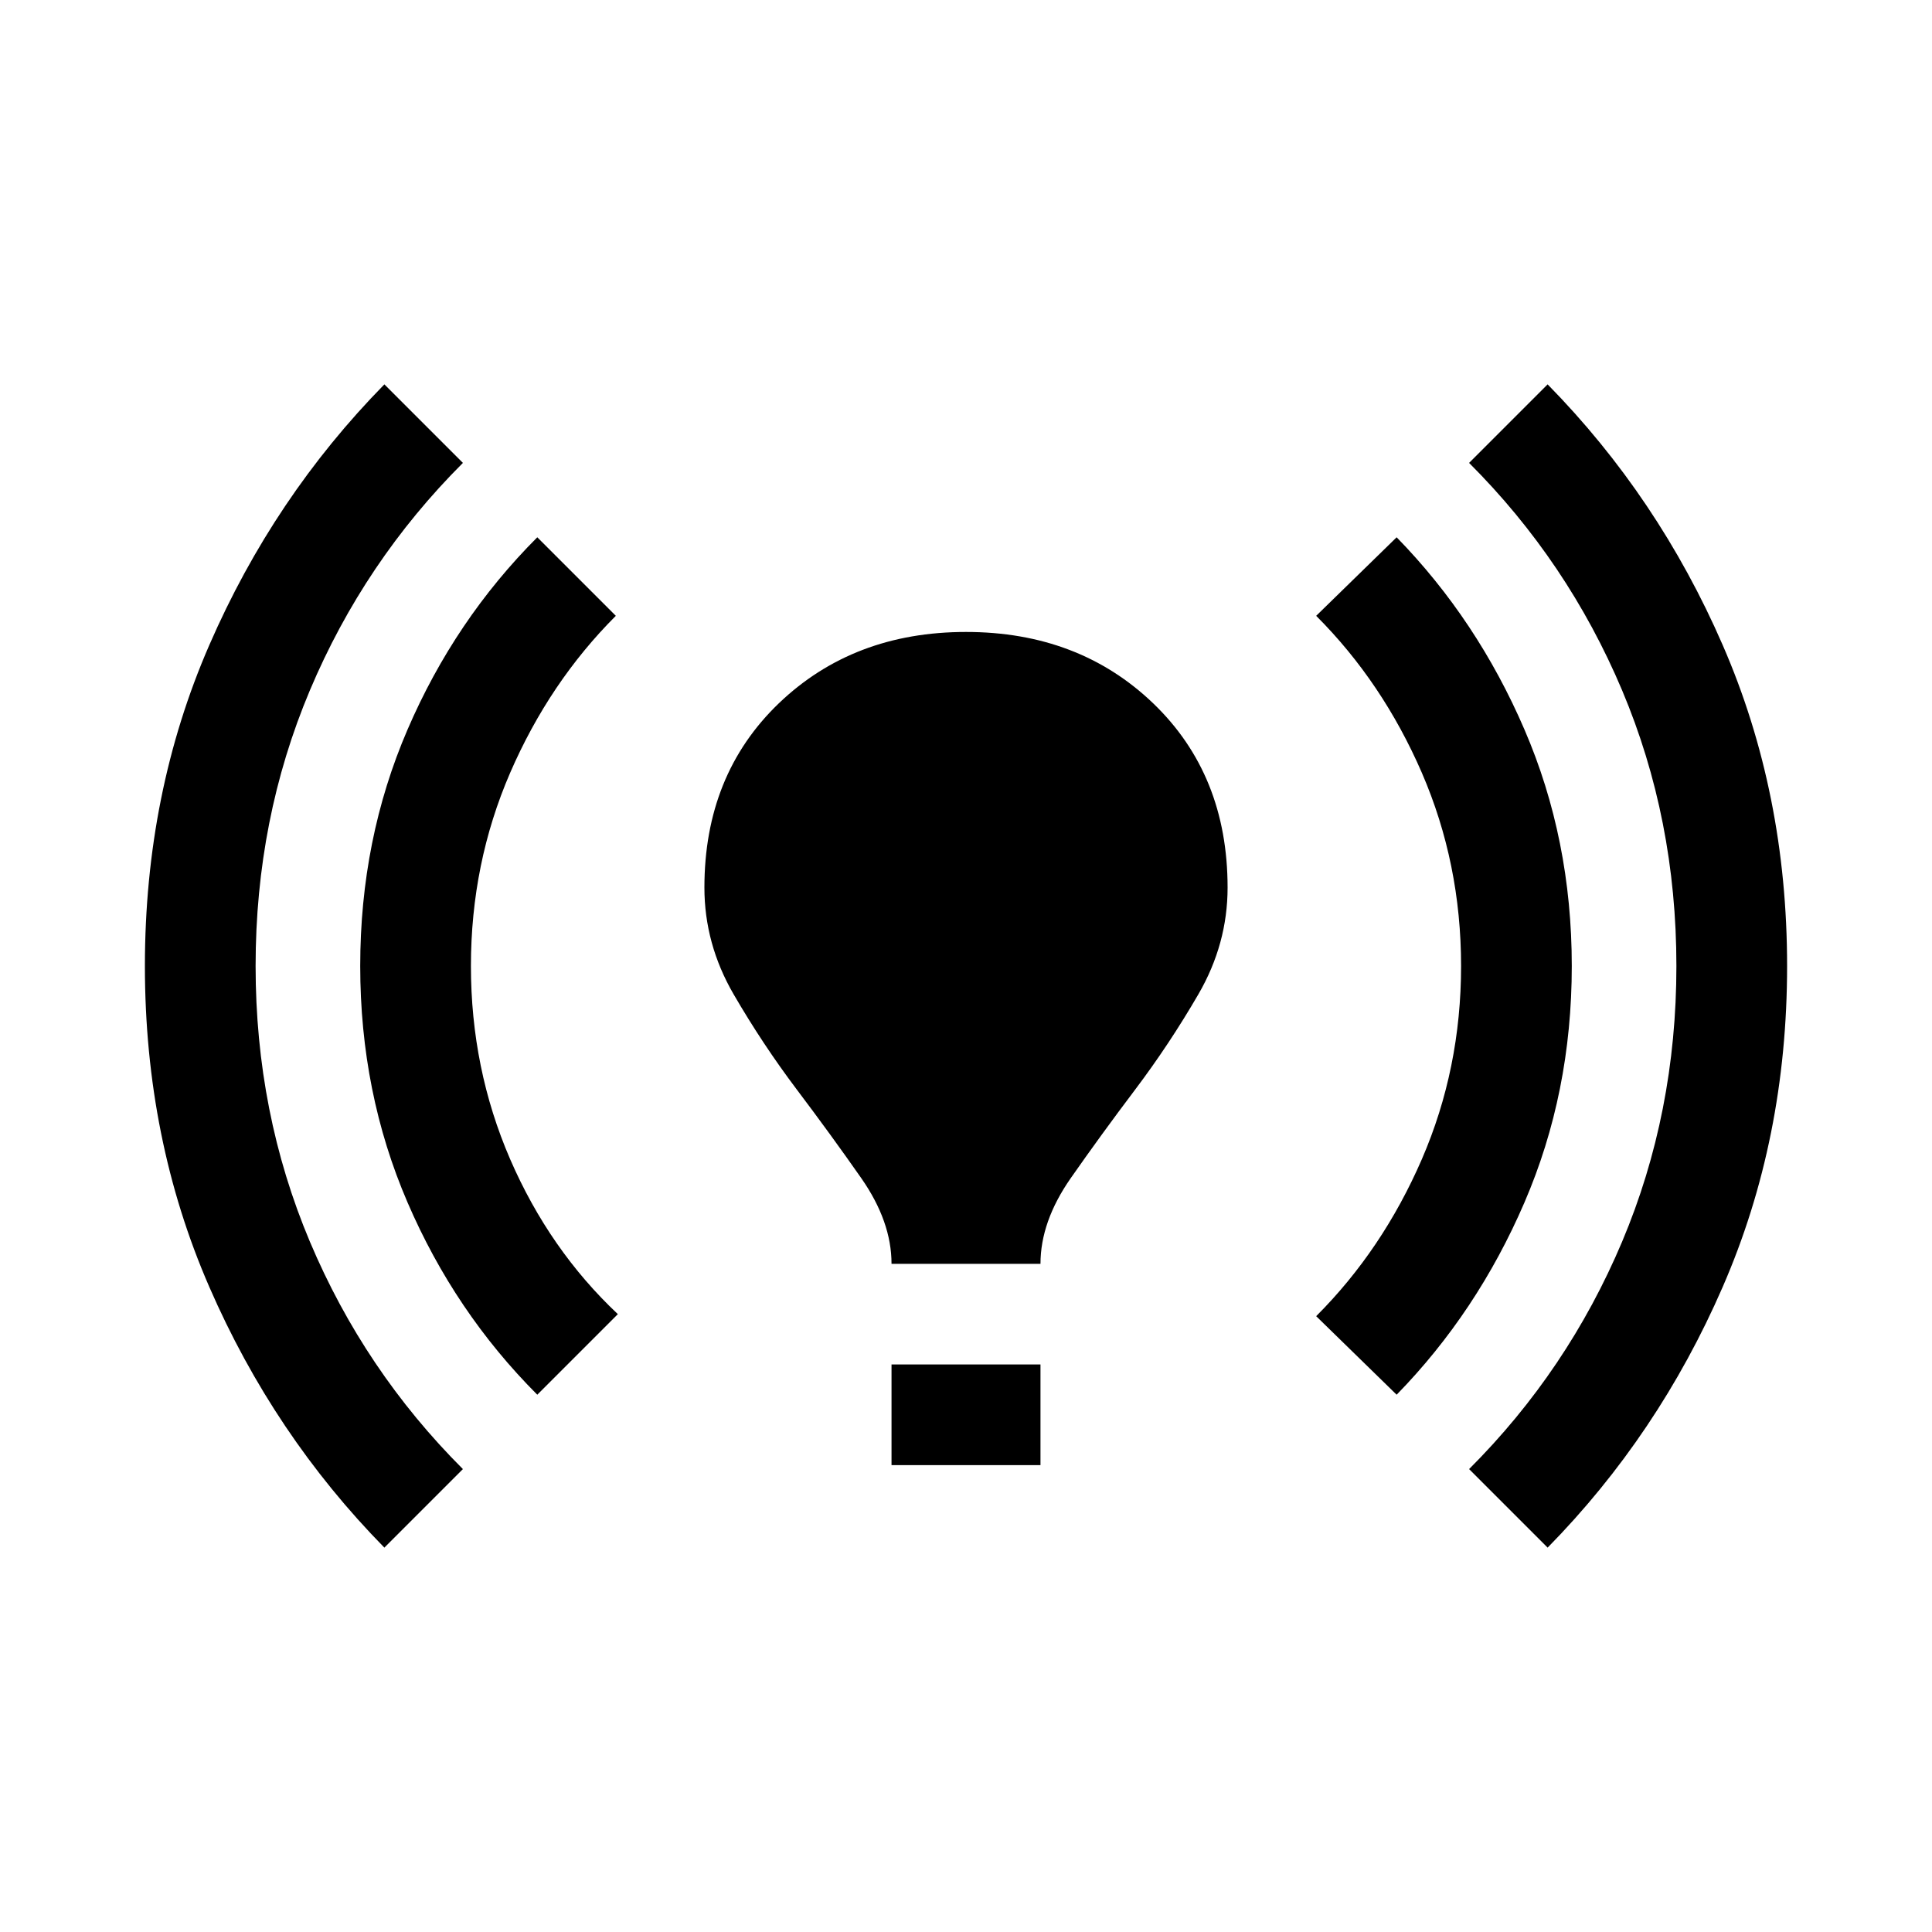 <svg xmlns="http://www.w3.org/2000/svg" height="20" width="20"><path d="M3.979 16.021q-1.146-1.167-1.812-2.698Q1.5 11.792 1.5 10t.667-3.323q.666-1.531 1.812-2.698l.813.813q-1.021 1.02-1.584 2.354Q2.646 8.479 2.646 10q0 1.521.562 2.854.563 1.334 1.584 2.354Zm1.583-1.583q-.854-.855-1.343-1.99-.49-1.136-.49-2.448t.49-2.448q.489-1.135 1.343-1.99l.813.813Q5.688 7.062 5.281 8q-.406.938-.406 2t.406 2q.407.938 1.115 1.604Zm3.667-1.355q0-.437-.312-.885-.313-.448-.667-.917-.354-.469-.656-.989-.302-.521-.302-1.104 0-1.167.77-1.907.771-.739 1.938-.739 1.167 0 1.938.739.77.74.77 1.907 0 .583-.302 1.104-.302.52-.656.989-.354.469-.667.917-.312.448-.312.885Zm0 2.084v-1.042h1.542v1.042Zm5.229-.729-.833-.813q.687-.687 1.094-1.625.406-.938.406-2t-.406-2q-.407-.938-1.094-1.625l.833-.813q.834.855 1.323 1.99.49 1.136.49 2.448t-.49 2.448q-.489 1.135-1.323 1.99Zm1.563 1.583-.813-.813q1.021-1.02 1.584-2.354.562-1.333.562-2.854 0-1.521-.562-2.854-.563-1.334-1.584-2.354l.813-.813q1.146 1.167 1.812 2.698Q18.5 8.208 18.5 10t-.667 3.323q-.666 1.531-1.812 2.698Z"/></svg>